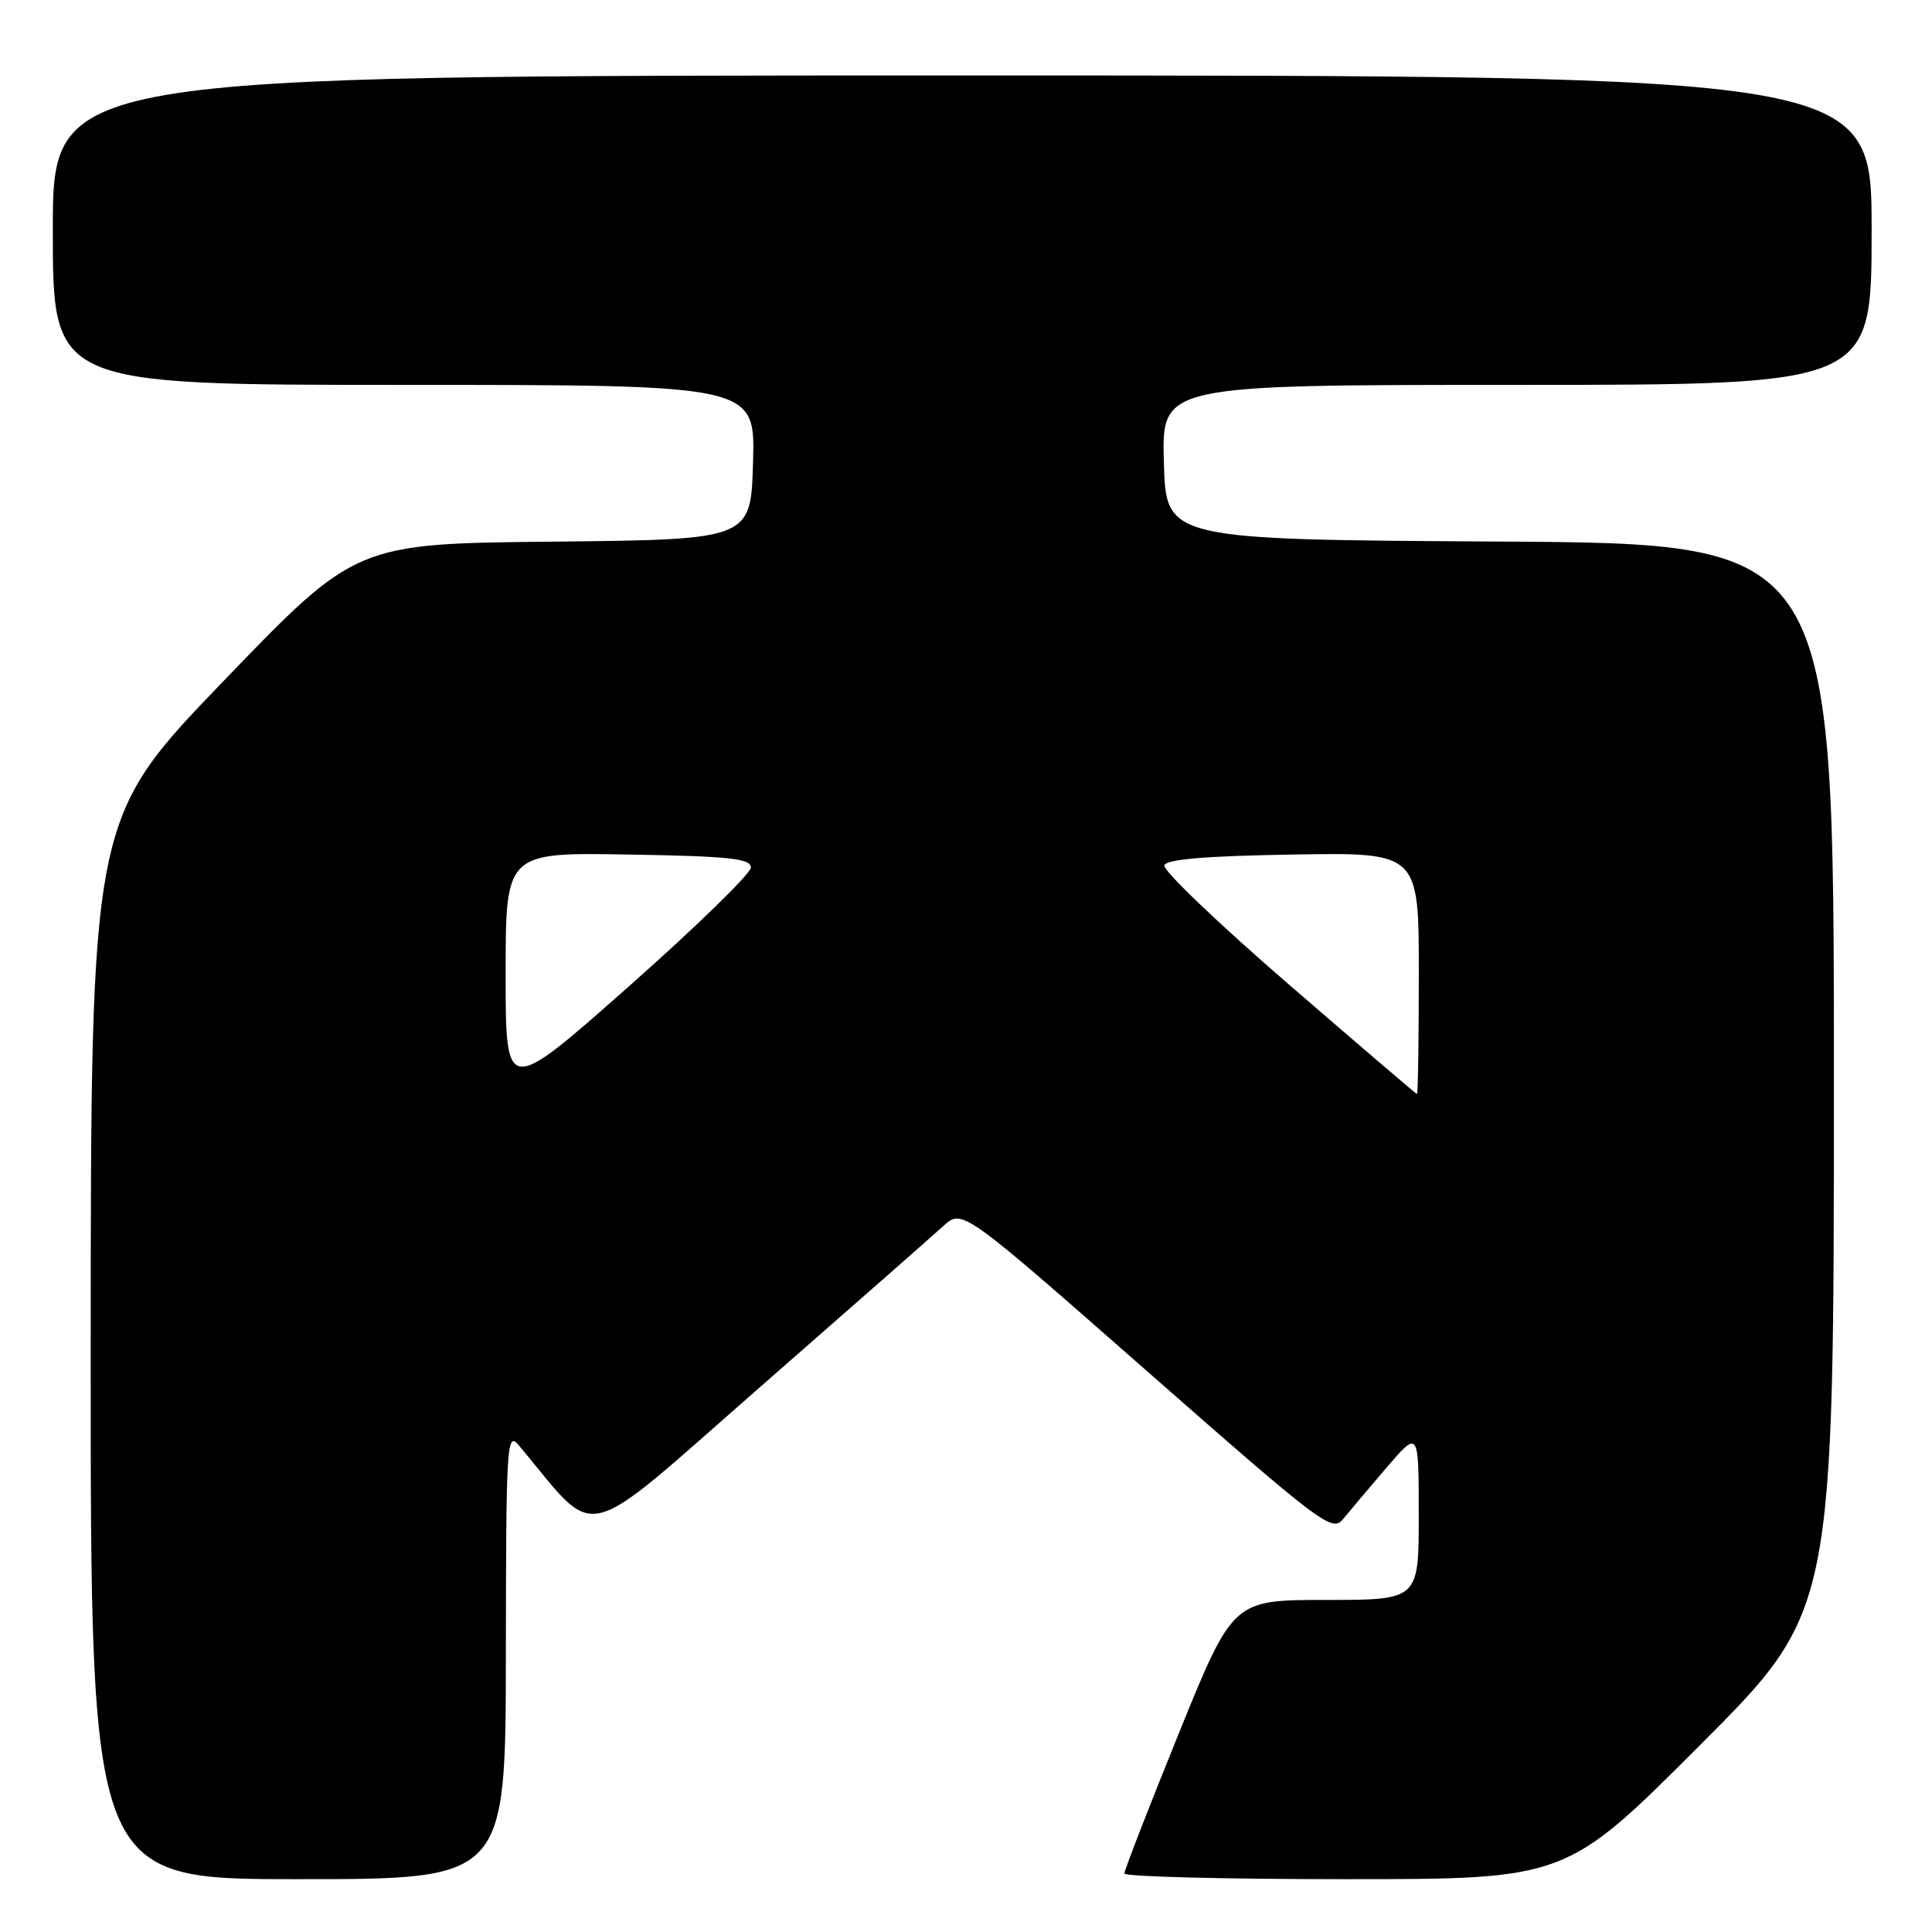 <?xml version="1.0" encoding="UTF-8" standalone="no"?>
<!DOCTYPE svg PUBLIC "-//W3C//DTD SVG 1.1//EN" "http://www.w3.org/Graphics/SVG/1.1/DTD/svg11.dtd" >
<svg xmlns="http://www.w3.org/2000/svg" xmlns:xlink="http://www.w3.org/1999/xlink" version="1.1" viewBox="0 0 256 256">
 <g >
 <path fill="currentColor"
d=" M 67.03 219.25 C 67.06 191.00 67.15 189.60 68.78 191.55 C 79.48 204.33 76.41 205.06 100.57 183.92 C 112.63 173.37 123.62 163.71 125.00 162.45 C 127.50 160.17 127.50 160.17 151.97 181.67 C 175.18 202.06 176.52 203.07 177.97 201.28 C 178.81 200.25 181.41 197.17 183.74 194.45 C 187.99 189.50 187.99 189.50 187.99 200.75 C 188.00 212.00 188.00 212.00 175.68 212.00 C 163.37 212.00 163.37 212.00 156.17 229.75 C 152.21 239.51 148.98 247.84 148.99 248.25 C 148.99 248.66 162.17 249.00 178.26 249.00 C 207.52 249.00 207.52 249.00 225.26 231.24 C 243.00 213.48 243.00 213.48 243.00 142.75 C 243.00 72.02 243.00 72.02 198.75 71.76 C 154.50 71.50 154.50 71.50 154.22 61.25 C 153.93 51.00 153.93 51.00 200.97 51.00 C 248.00 51.00 248.00 51.00 248.00 30.50 C 248.00 10.00 248.00 10.00 127.50 10.00 C 7.00 10.00 7.00 10.00 7.00 30.50 C 7.00 51.00 7.00 51.00 53.53 51.00 C 100.07 51.00 100.07 51.00 99.78 61.25 C 99.50 71.50 99.50 71.50 73.32 71.77 C 47.15 72.03 47.15 72.03 29.59 90.27 C 12.04 108.50 12.04 108.50 12.02 178.75 C 12.00 249.00 12.00 249.00 39.50 249.00 C 67.00 249.00 67.00 249.00 67.03 219.25 Z  M 67.00 129.04 C 67.00 112.95 67.00 112.95 83.25 113.23 C 96.63 113.45 99.50 113.76 99.50 114.95 C 99.50 115.74 92.19 122.86 83.25 130.77 C 67.00 145.14 67.00 145.14 67.00 129.04 Z  M 170.69 130.37 C 161.45 122.38 154.06 115.31 154.28 114.67 C 154.55 113.85 159.74 113.42 171.33 113.23 C 188.00 112.95 188.00 112.95 188.00 128.98 C 188.00 137.79 187.89 144.98 187.75 144.96 C 187.61 144.93 179.94 138.37 170.69 130.37 Z "/>
</g>
</svg>